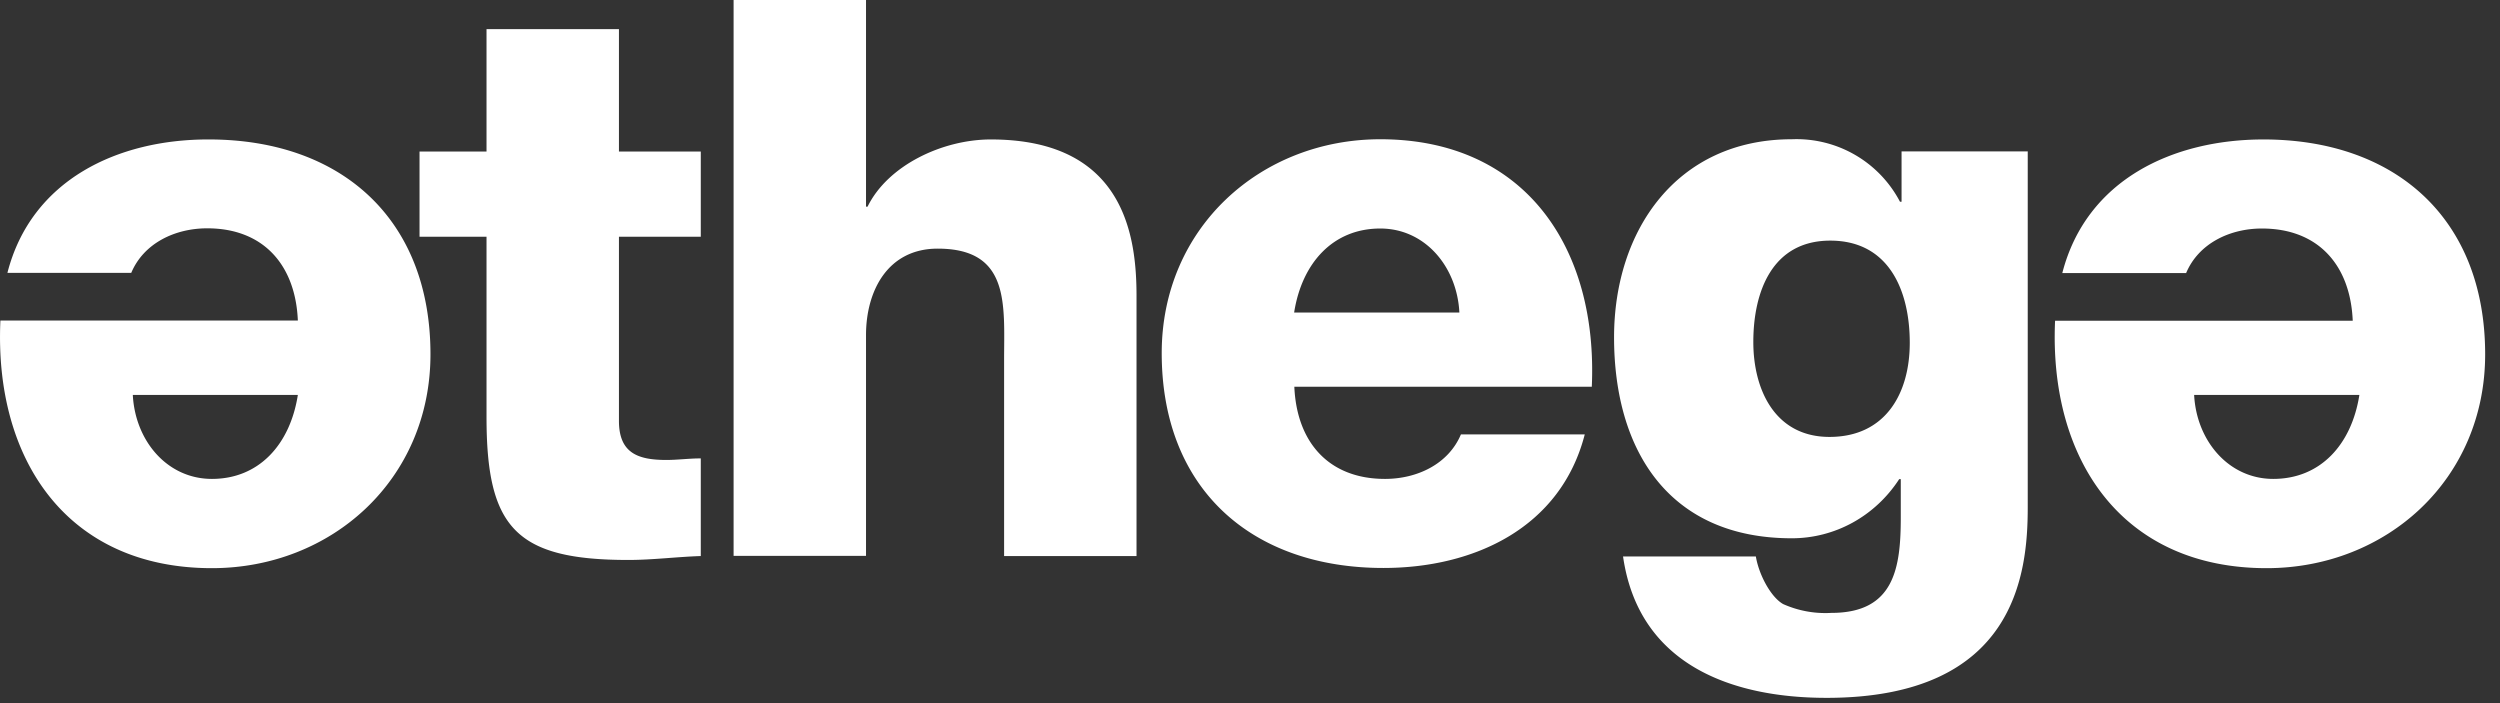 <svg xmlns="http://www.w3.org/2000/svg" width="128" height="36" viewBox="0 0 128 36"><rect x="0" y="0" width="128" height="36" fill="#333333" stroke="none"/><path d="M35.88 12.12h-4.19v9.43c0 1.64.96 2 2.43 2 .56 0 1.16-.08 1.76-.08v5c-1.24.04-2.47.2-3.71.2-5.79 0-7.26-1.68-7.26-7.32v-9.23h-3.43V7.76h3.43V1.49h6.78v6.27h4.19v4.36zM37.56 0h6.78v10.58h.08c1.04-2.12 3.84-3.44 6.31-3.44 6.9 0 7.46 5.04 7.46 8.03v13.3h-6.78V18.43c0-2.83.32-5.7-3.4-5.7-2.55 0-3.67 2.15-3.67 4.43v11.3h-6.78V0zm28.7 16c.4-2.55 2-4.3 4.41-4.3 2.29 0 3.93 1.95 4.05 4.3h-8.45zm15.24 3.8c.32-7.08-3.39-12.67-10.83-12.67-6.12 0-11.19 4.53-11.19 10.95 0 6.95 4.6 11 11.35 11 4.65 0 9.08-2.06 10.31-6.84H74.8c-.64 1.52-2.24 2.28-3.89 2.28-2.88 0-4.52-1.88-4.64-4.72H81.5zm39.3.42c-.4 2.55-2 4.3-4.41 4.3-2.28 0-3.93-1.95-4.05-4.3h8.46zm-15.58-3.8c-.32 7.08 3.4 12.67 10.83 12.67 6.13 0 11.19-4.53 11.19-10.95 0-6.95-4.59-11-11.35-11-4.64 0-9.07 2.06-10.3 6.84h6.34c.64-1.52 2.24-2.28 3.88-2.28 2.89 0 4.53 1.88 4.65 4.72h-15.24zm-89.97 3.8c-.4 2.55-2 4.3-4.4 4.3-2.29 0-3.93-1.95-4.05-4.3h8.45zM.02 16.42C-.3 23.5 3.41 29.09 10.85 29.09c6.12 0 11.19-4.53 11.19-10.95 0-6.95-4.59-11-11.35-11C6.04 7.13 1.6 9.2.38 13.97h6.34c.64-1.52 2.24-2.28 3.89-2.28 2.88 0 4.52 1.88 4.64 4.72H.02zm97.76 1.13c0 2.59-1.24 4.82-4.11 4.82-2.8 0-3.9-2.43-3.9-4.86 0-2.55.95-5.19 3.94-5.19 3.03 0 4.07 2.6 4.07 5.23zm6.05-9.8h-6.47v2.58h-.08a5.98 5.98 0 0 0-5.54-3.2c-5.87 0-9.1 4.64-9.1 10.14 0 5.82 2.83 10.29 9.1 10.29 2.2 0 4.26-1.12 5.5-3.03h.08v1.95c0 2.58-.32 4.9-3.55 4.9a5.31 5.31 0 0 1-2.47-.45c-.64-.36-1.25-1.52-1.4-2.44h-6.8c.8 5.57 5.6 7.24 10.42 7.24 9.67 0 10.3-6.35 10.3-9.74V7.76z" fill="#fff"/></svg>